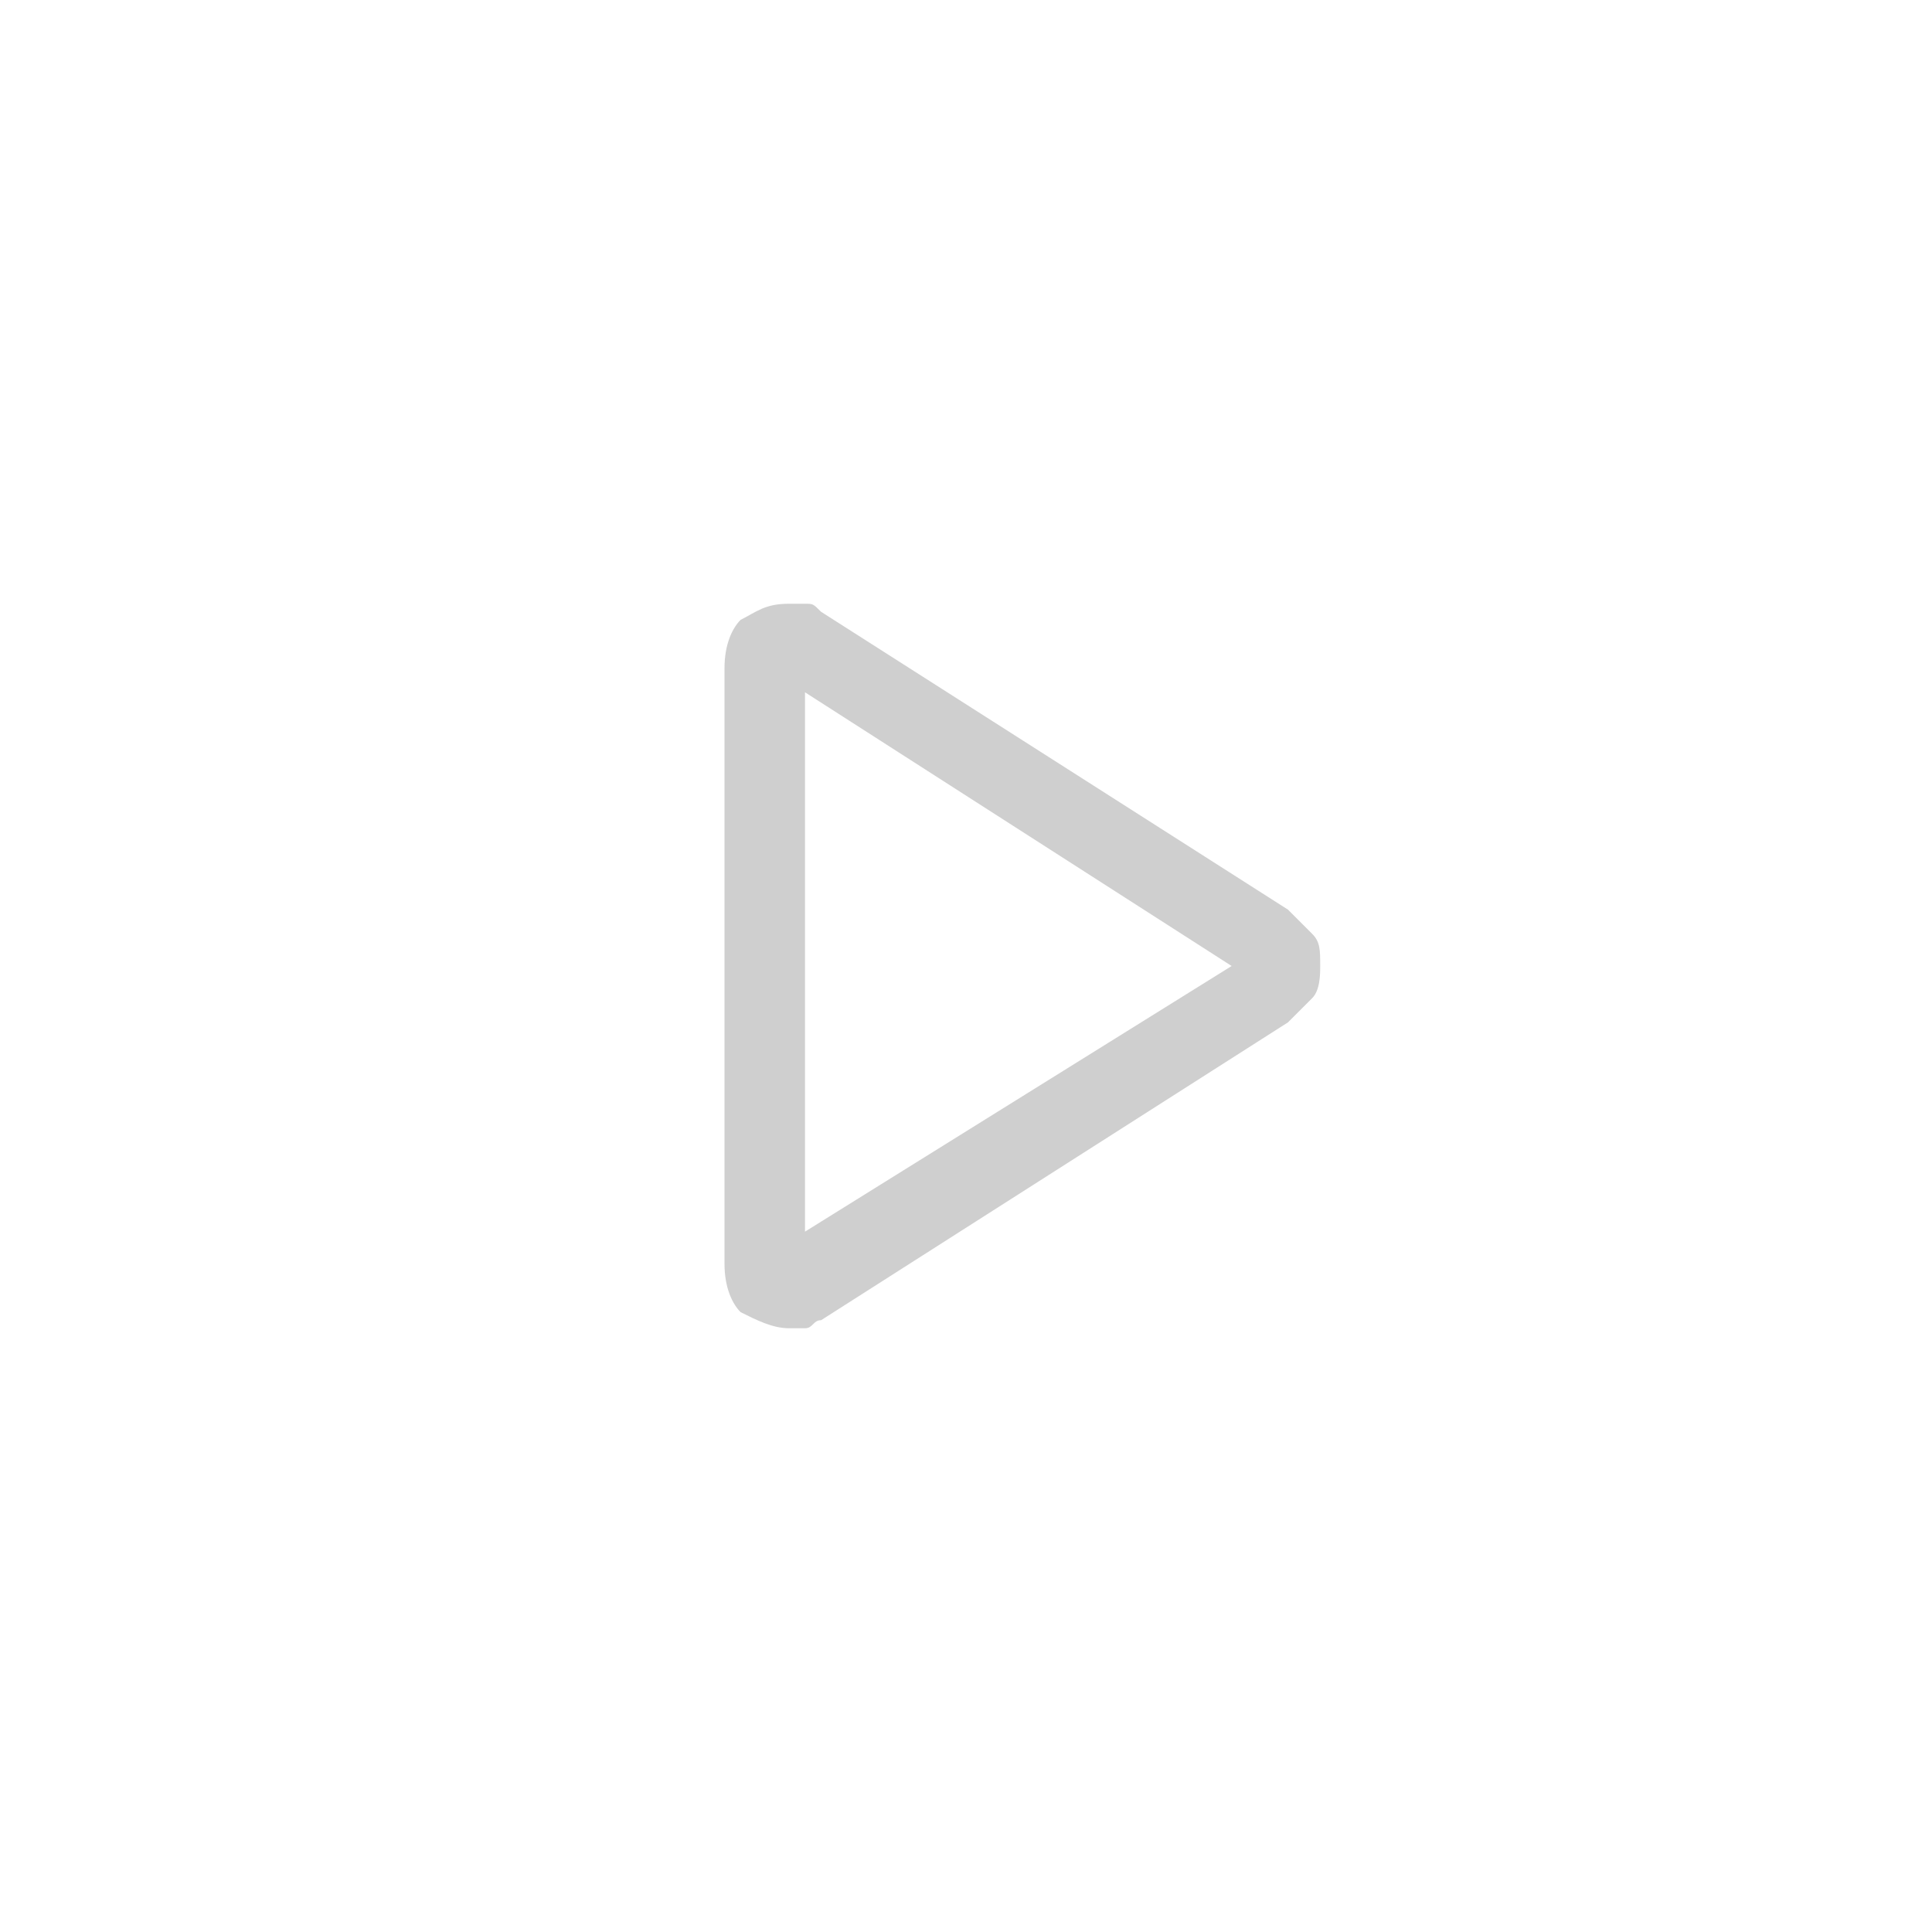 <?xml version="1.0" encoding="utf-8"?>
<!-- Generator: Adobe Illustrator 25.3.1, SVG Export Plug-In . SVG Version: 6.00 Build 0)  -->
<svg version="1.1" id="Layer_1" xmlns="http://www.w3.org/2000/svg" xmlns:xlink="http://www.w3.org/1999/xlink" x="0px" y="0px"
	 viewBox="0 0 24 24" style="enable-background:new 0 0 24 24;" xml:space="preserve">
<style type="text/css">
	.st0{fill:#CFCFCF;}
</style>
<path class="st0" d="M9,15.7V8.3C9,8,9.1,7.8,9.2,7.7c0.2-0.1,0.3-0.2,0.6-0.2c0.1,0,0.1,0,0.2,0c0.1,0,0.1,0,0.2,0.1l5.8,3.7
	c0.1,0.1,0.2,0.2,0.3,0.3c0.1,0.1,0.1,0.2,0.1,0.4c0,0.1,0,0.3-0.1,0.4c-0.1,0.1-0.2,0.2-0.3,0.3l-5.8,3.7c-0.1,0-0.1,0.1-0.2,0.1
	c-0.1,0-0.1,0-0.2,0c-0.2,0-0.4-0.1-0.6-0.2C9.1,16.2,9,16,9,15.7z M10,15.3l5.3-3.3L10,8.6V15.3z"/>
</svg>
